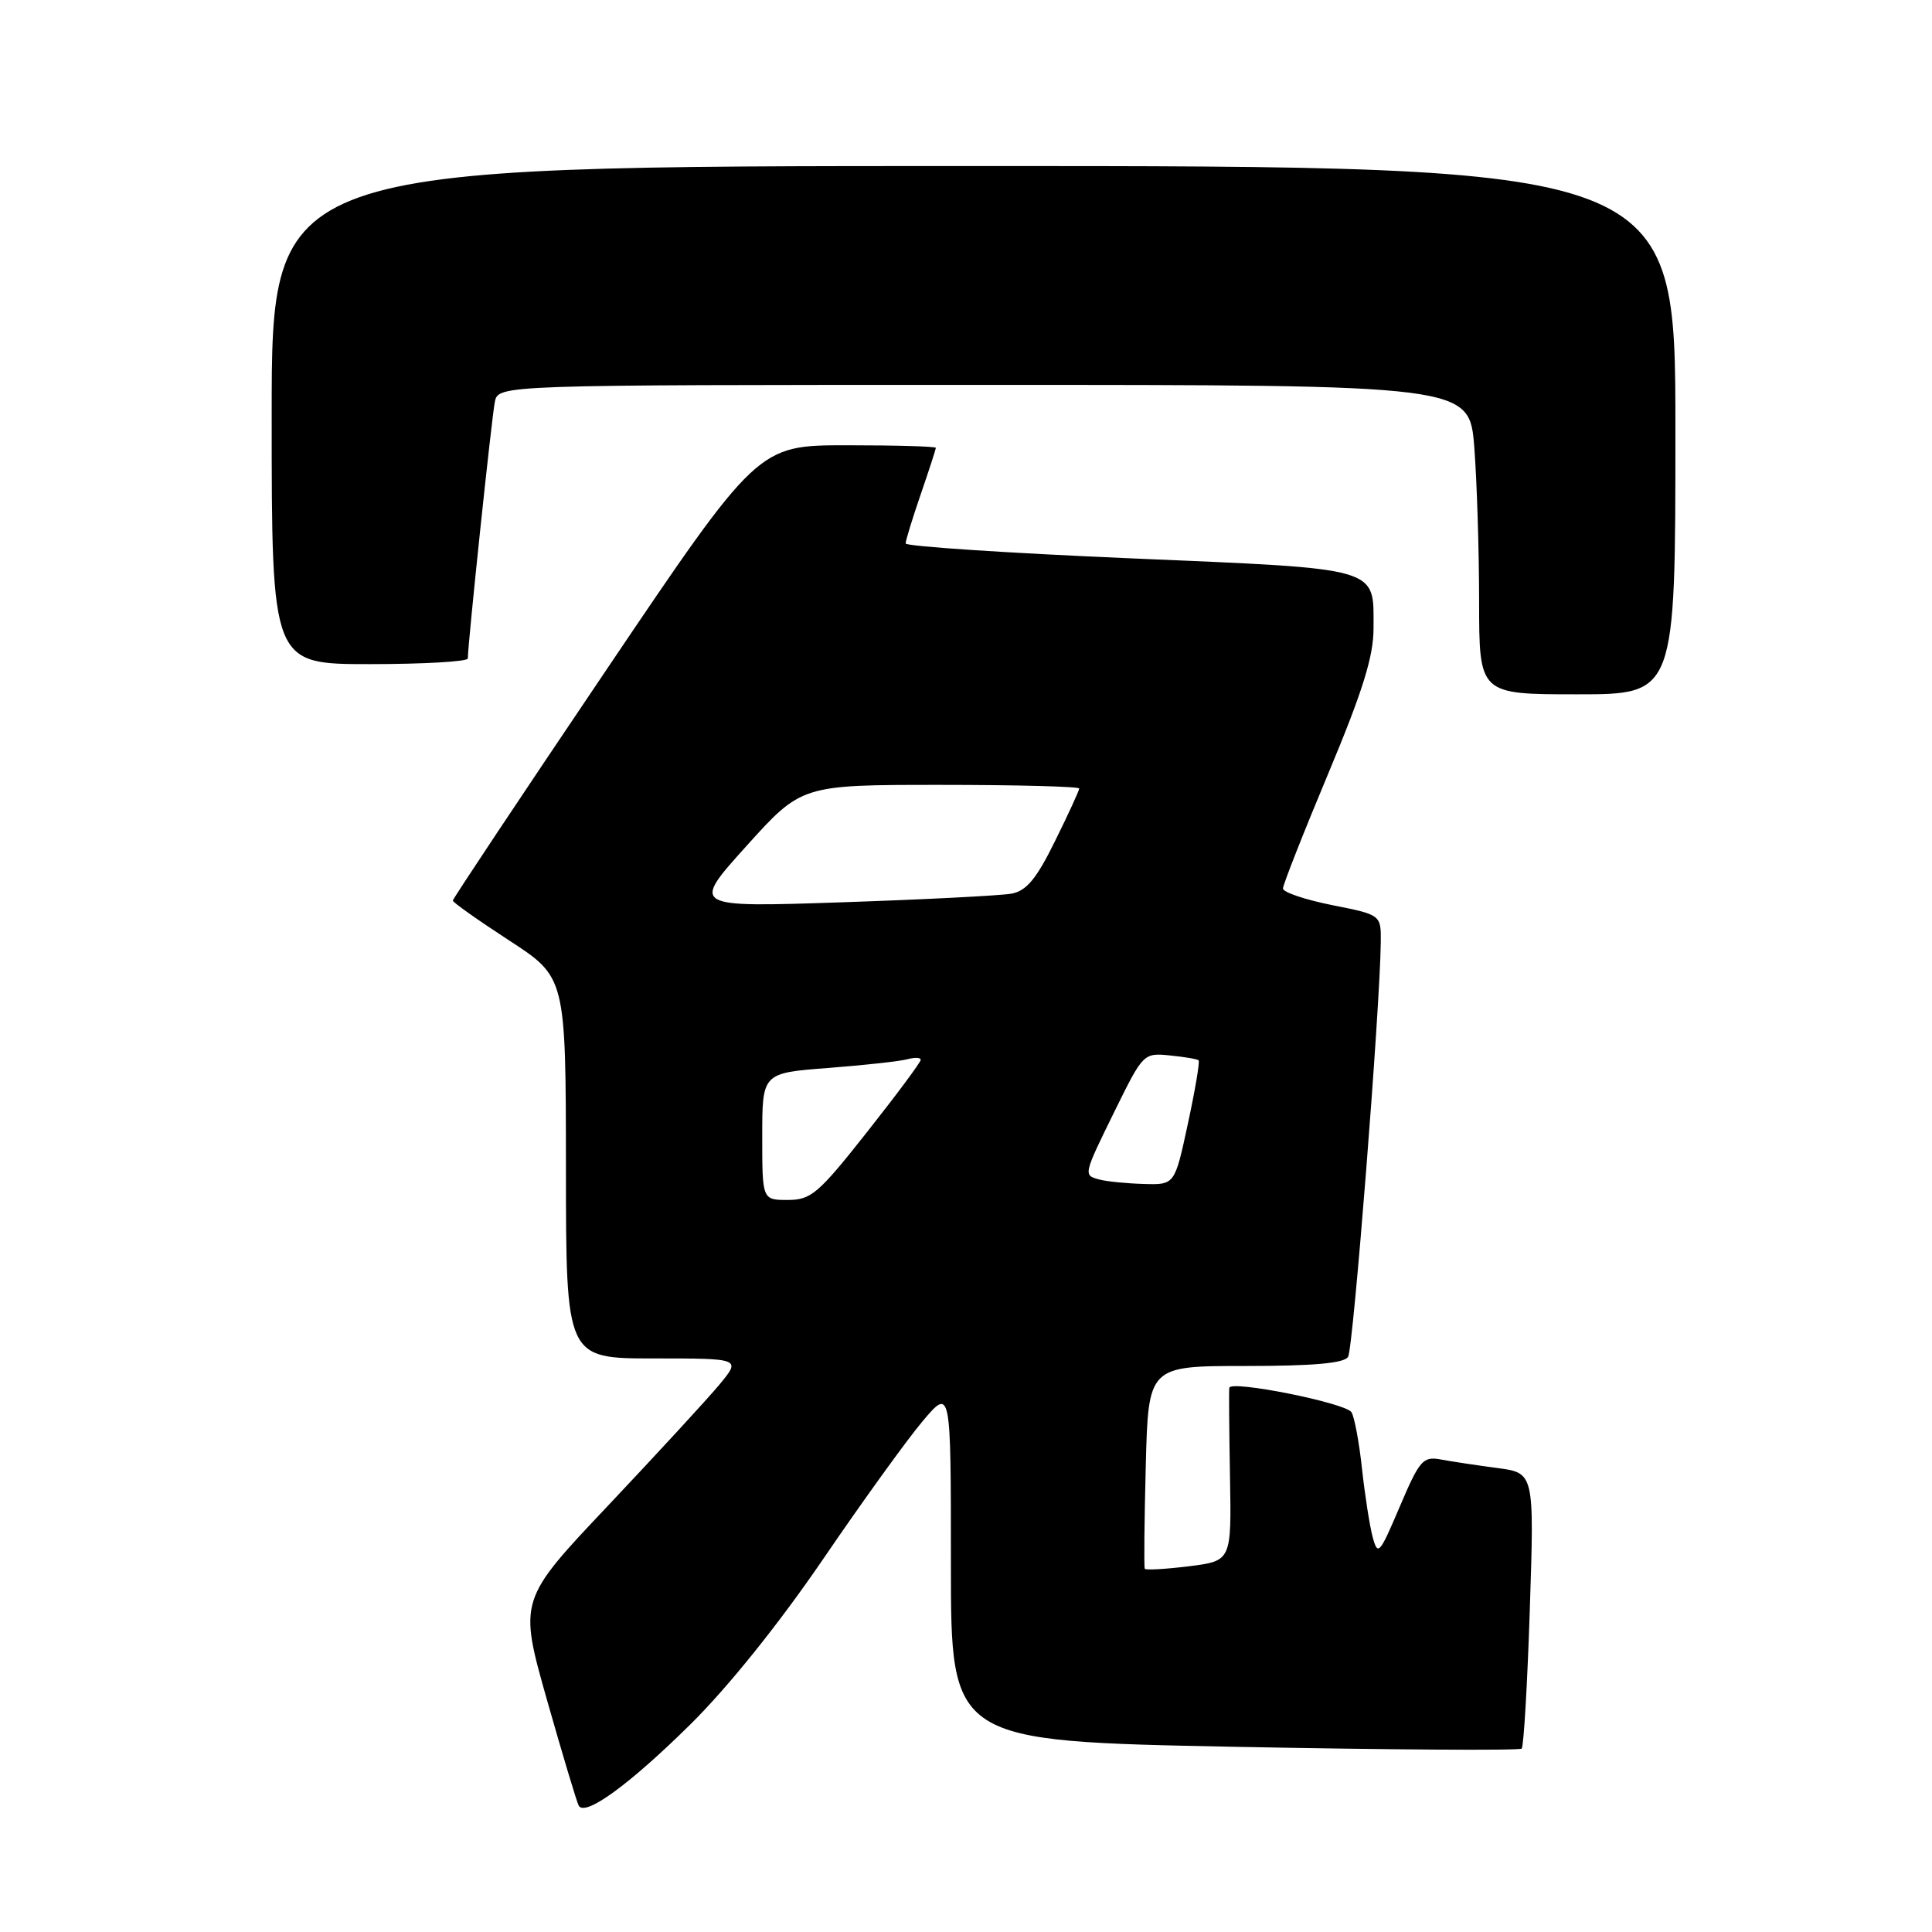 <?xml version="1.0" encoding="UTF-8" standalone="no"?>
<!DOCTYPE svg PUBLIC "-//W3C//DTD SVG 1.1//EN" "http://www.w3.org/Graphics/SVG/1.1/DTD/svg11.dtd" >
<svg xmlns="http://www.w3.org/2000/svg" xmlns:xlink="http://www.w3.org/1999/xlink" version="1.1" viewBox="0 0 256 256">
 <g >
 <path fill="currentColor"
d=" M 91.47 228.50 C 96.47 223.56 103.19 215.19 109.04 206.63 C 114.24 199.00 120.19 190.76 122.25 188.32 C 126.00 183.88 126.00 183.88 126.00 207.30 C 126.00 230.72 126.00 230.72 163.57 231.46 C 184.24 231.86 201.36 231.97 201.63 231.70 C 201.90 231.43 202.39 223.10 202.71 213.19 C 203.30 195.17 203.30 195.17 198.40 194.52 C 195.71 194.16 192.34 193.66 190.92 193.39 C 188.55 192.95 188.10 193.47 185.47 199.65 C 182.79 205.95 182.57 206.21 181.88 203.65 C 181.48 202.14 180.85 198.07 180.47 194.60 C 180.10 191.13 179.47 187.77 179.08 187.13 C 178.32 185.90 163.08 182.85 162.89 183.89 C 162.83 184.23 162.87 189.53 162.98 195.67 C 163.18 206.83 163.18 206.83 157.54 207.54 C 154.44 207.92 151.81 208.07 151.69 207.87 C 151.57 207.67 151.63 201.54 151.82 194.25 C 152.16 181.00 152.16 181.00 165.02 181.00 C 174.00 181.00 178.11 180.64 178.63 179.79 C 179.31 178.69 182.87 133.55 182.96 124.86 C 183.00 121.22 183.00 121.22 176.50 119.93 C 172.93 119.21 170.00 118.23 170.00 117.73 C 170.00 117.24 172.70 110.38 176.00 102.50 C 180.56 91.60 182.00 86.99 182.00 83.27 C 182.00 75.05 183.27 75.41 149.75 73.98 C 133.39 73.28 120.00 72.39 120.00 72.01 C 120.00 71.63 120.90 68.70 122.00 65.50 C 123.10 62.30 124.00 59.53 124.00 59.34 C 124.00 59.15 118.70 59.00 112.21 59.00 C 100.42 59.00 100.42 59.00 80.21 88.96 C 69.10 105.43 60.00 119.10 60.00 119.33 C 60.00 119.57 63.37 121.95 67.49 124.63 C 74.97 129.50 74.97 129.50 74.99 154.75 C 75.00 180.00 75.00 180.00 86.60 180.00 C 98.19 180.00 98.19 180.00 95.35 183.44 C 93.78 185.33 87.15 192.53 80.62 199.45 C 68.73 212.02 68.73 212.02 72.48 225.26 C 74.55 232.54 76.44 238.84 76.69 239.27 C 77.55 240.73 83.41 236.46 91.47 228.50 Z  M 222.00 57.00 C 222.00 22.00 222.00 22.00 129.00 22.00 C 36.00 22.00 36.00 22.00 36.00 55.00 C 36.00 88.00 36.00 88.00 49.00 88.00 C 56.15 88.00 62.00 87.66 61.99 87.25 C 61.98 85.44 65.15 55.28 65.57 53.25 C 66.04 51.00 66.04 51.00 130.37 51.00 C 194.70 51.00 194.70 51.00 195.35 59.25 C 195.70 63.79 195.99 73.01 195.99 79.75 C 196.00 92.00 196.00 92.00 209.00 92.00 C 222.00 92.00 222.00 92.00 222.00 57.00 Z  M 101.00 150.59 C 101.00 142.18 101.00 142.18 109.75 141.51 C 114.56 141.14 119.29 140.62 120.25 140.35 C 121.21 140.09 122.00 140.12 122.00 140.43 C 122.00 140.75 118.80 145.05 114.89 150.00 C 108.44 158.17 107.47 159.00 104.39 159.00 C 101.00 159.00 101.00 159.00 101.00 150.59 Z  M 145.75 156.31 C 143.50 155.72 143.48 155.82 147.81 147.00 C 151.45 139.61 151.55 139.50 155.00 139.85 C 156.93 140.04 158.64 140.33 158.82 140.50 C 159.00 140.67 158.36 144.45 157.40 148.90 C 155.66 157.00 155.66 157.00 151.58 156.88 C 149.34 156.82 146.71 156.56 145.75 156.31 Z  M 98.89 112.12 C 106.21 104.00 106.21 104.00 124.61 104.00 C 134.72 104.00 143.00 104.22 143.00 104.48 C 143.00 104.75 141.56 107.88 139.80 111.44 C 137.35 116.43 136.02 118.04 134.05 118.41 C 132.65 118.67 122.52 119.19 111.54 119.56 C 91.58 120.23 91.58 120.23 98.89 112.12 Z "/>
</g>
</svg>